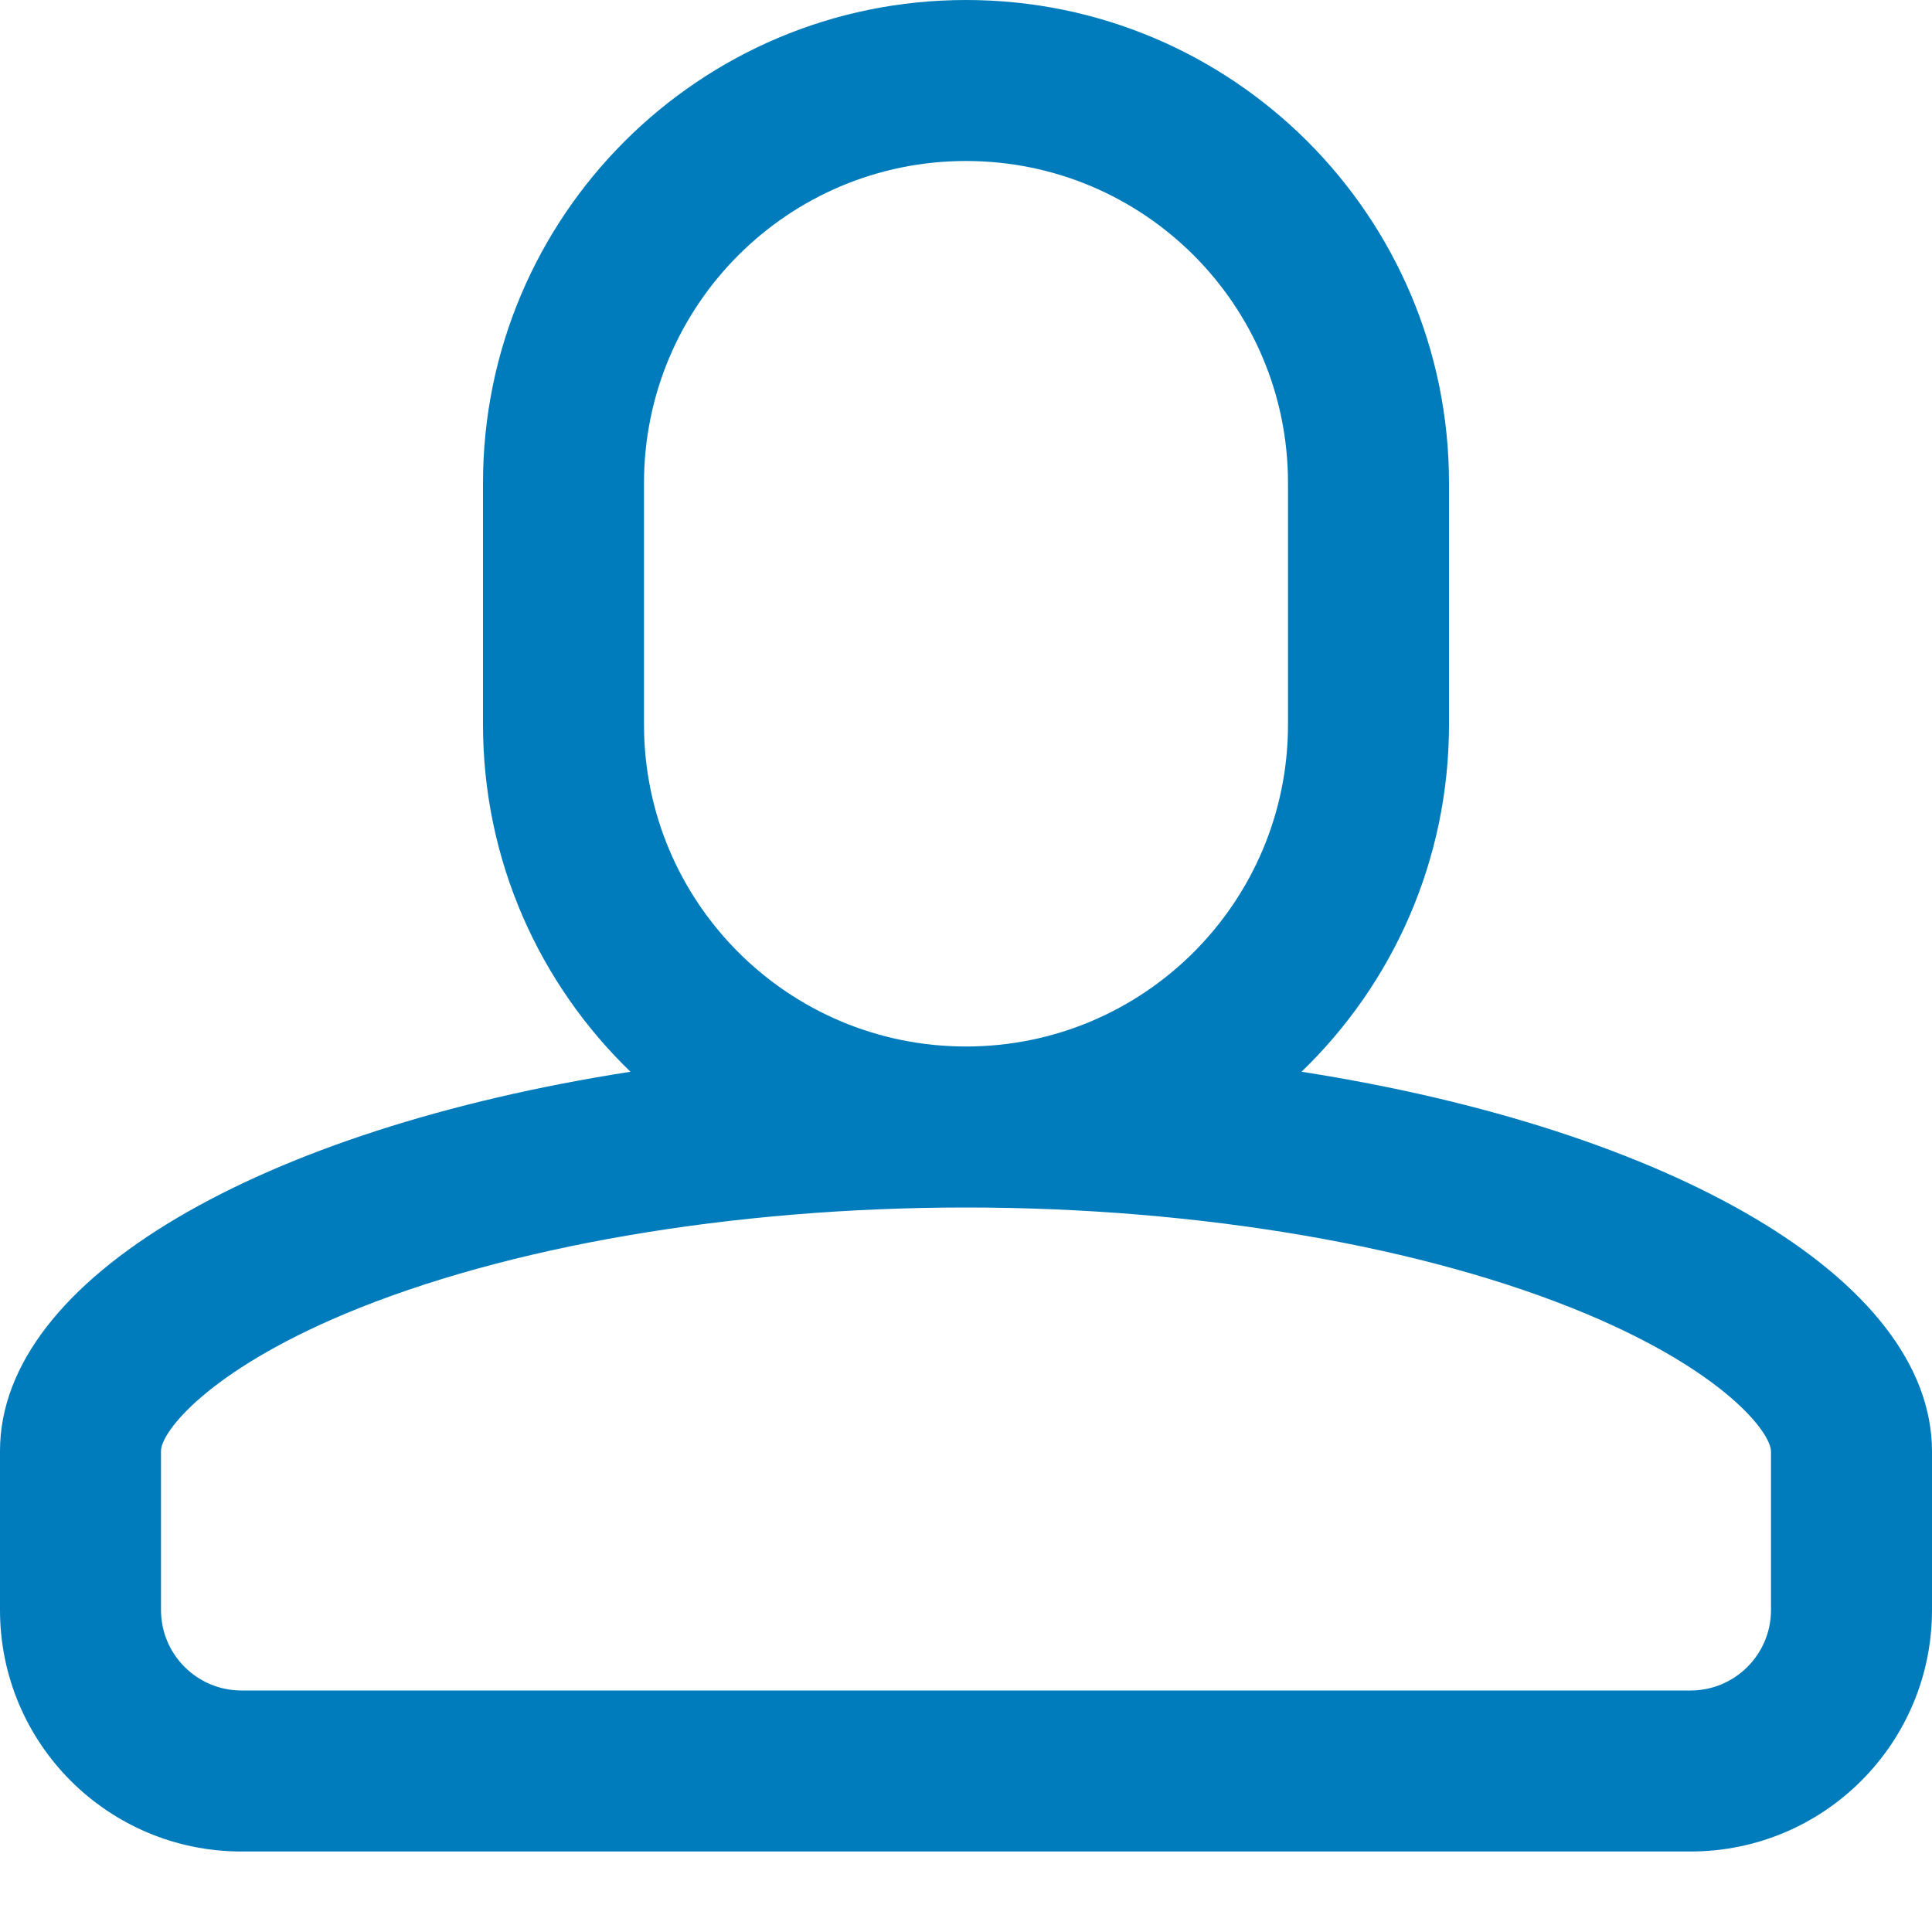 <?xml version="1.0" encoding="UTF-8"?>
<svg width="15px" height="15px" viewBox="0 0 15 15" version="1.1" xmlns="http://www.w3.org/2000/svg" xmlns:xlink="http://www.w3.org/1999/xlink">
    <!-- Generator: Sketch 48.2 (47327) - http://www.bohemiancoding.com/sketch -->
    <title>Page 1</title>
    <desc>Created with Sketch.</desc>
    <defs></defs>
    <g id="results" stroke="none" stroke-width="1" fill="none" fill-rule="evenodd" transform="translate(-1035, -263)">
        <g id="your-results" transform="translate(120, 247)" fill="#007CBC">
            <g id="links" transform="translate(754, 15)">
                <g id="invite-others" transform="translate(161, 1)">
                    <g id="icon">
                        <path d="M13.75,12.5 C13.75,12.845 13.47,13.125 13.125,13.125 L1.875,13.125 C1.53,13.125 1.25,12.845 1.25,12.5 L1.25,11.265 C1.25,11.119 1.61,10.649 2.68,10.2 C3.931,9.676 5.688,9.375 7.5,9.375 C9.312,9.375 11.068,9.677 12.319,10.202 C13.39,10.652 13.75,11.123 13.75,11.27 L13.75,12.5 Z M5,5.625 L5,3.75 C5,2.369 6.119,1.25 7.5,1.25 C8.881,1.25 10,2.369 10,3.75 L10,5.625 C10,7.006 8.881,8.125 7.5,8.125 C6.119,8.125 5,7.006 5,5.625 Z M10.105,8.321 C10.811,7.64 11.25,6.684 11.25,5.625 L11.25,3.75 C11.25,1.679 9.571,0 7.5,0 C5.429,0 3.75,1.679 3.75,3.75 L3.75,5.625 C3.75,6.683 4.189,7.639 4.895,8.321 C2.037,8.766 0,9.92 0,11.265 L0,12.5 C0,13.536 0.839,14.375 1.875,14.375 L13.125,14.375 C14.161,14.375 15,13.536 15,12.5 L15,11.27 C15,9.925 12.963,8.767 10.105,8.321 Z" id="Page-1"></path>
                    </g>
                </g>
            </g>
        </g>
    </g>
</svg>